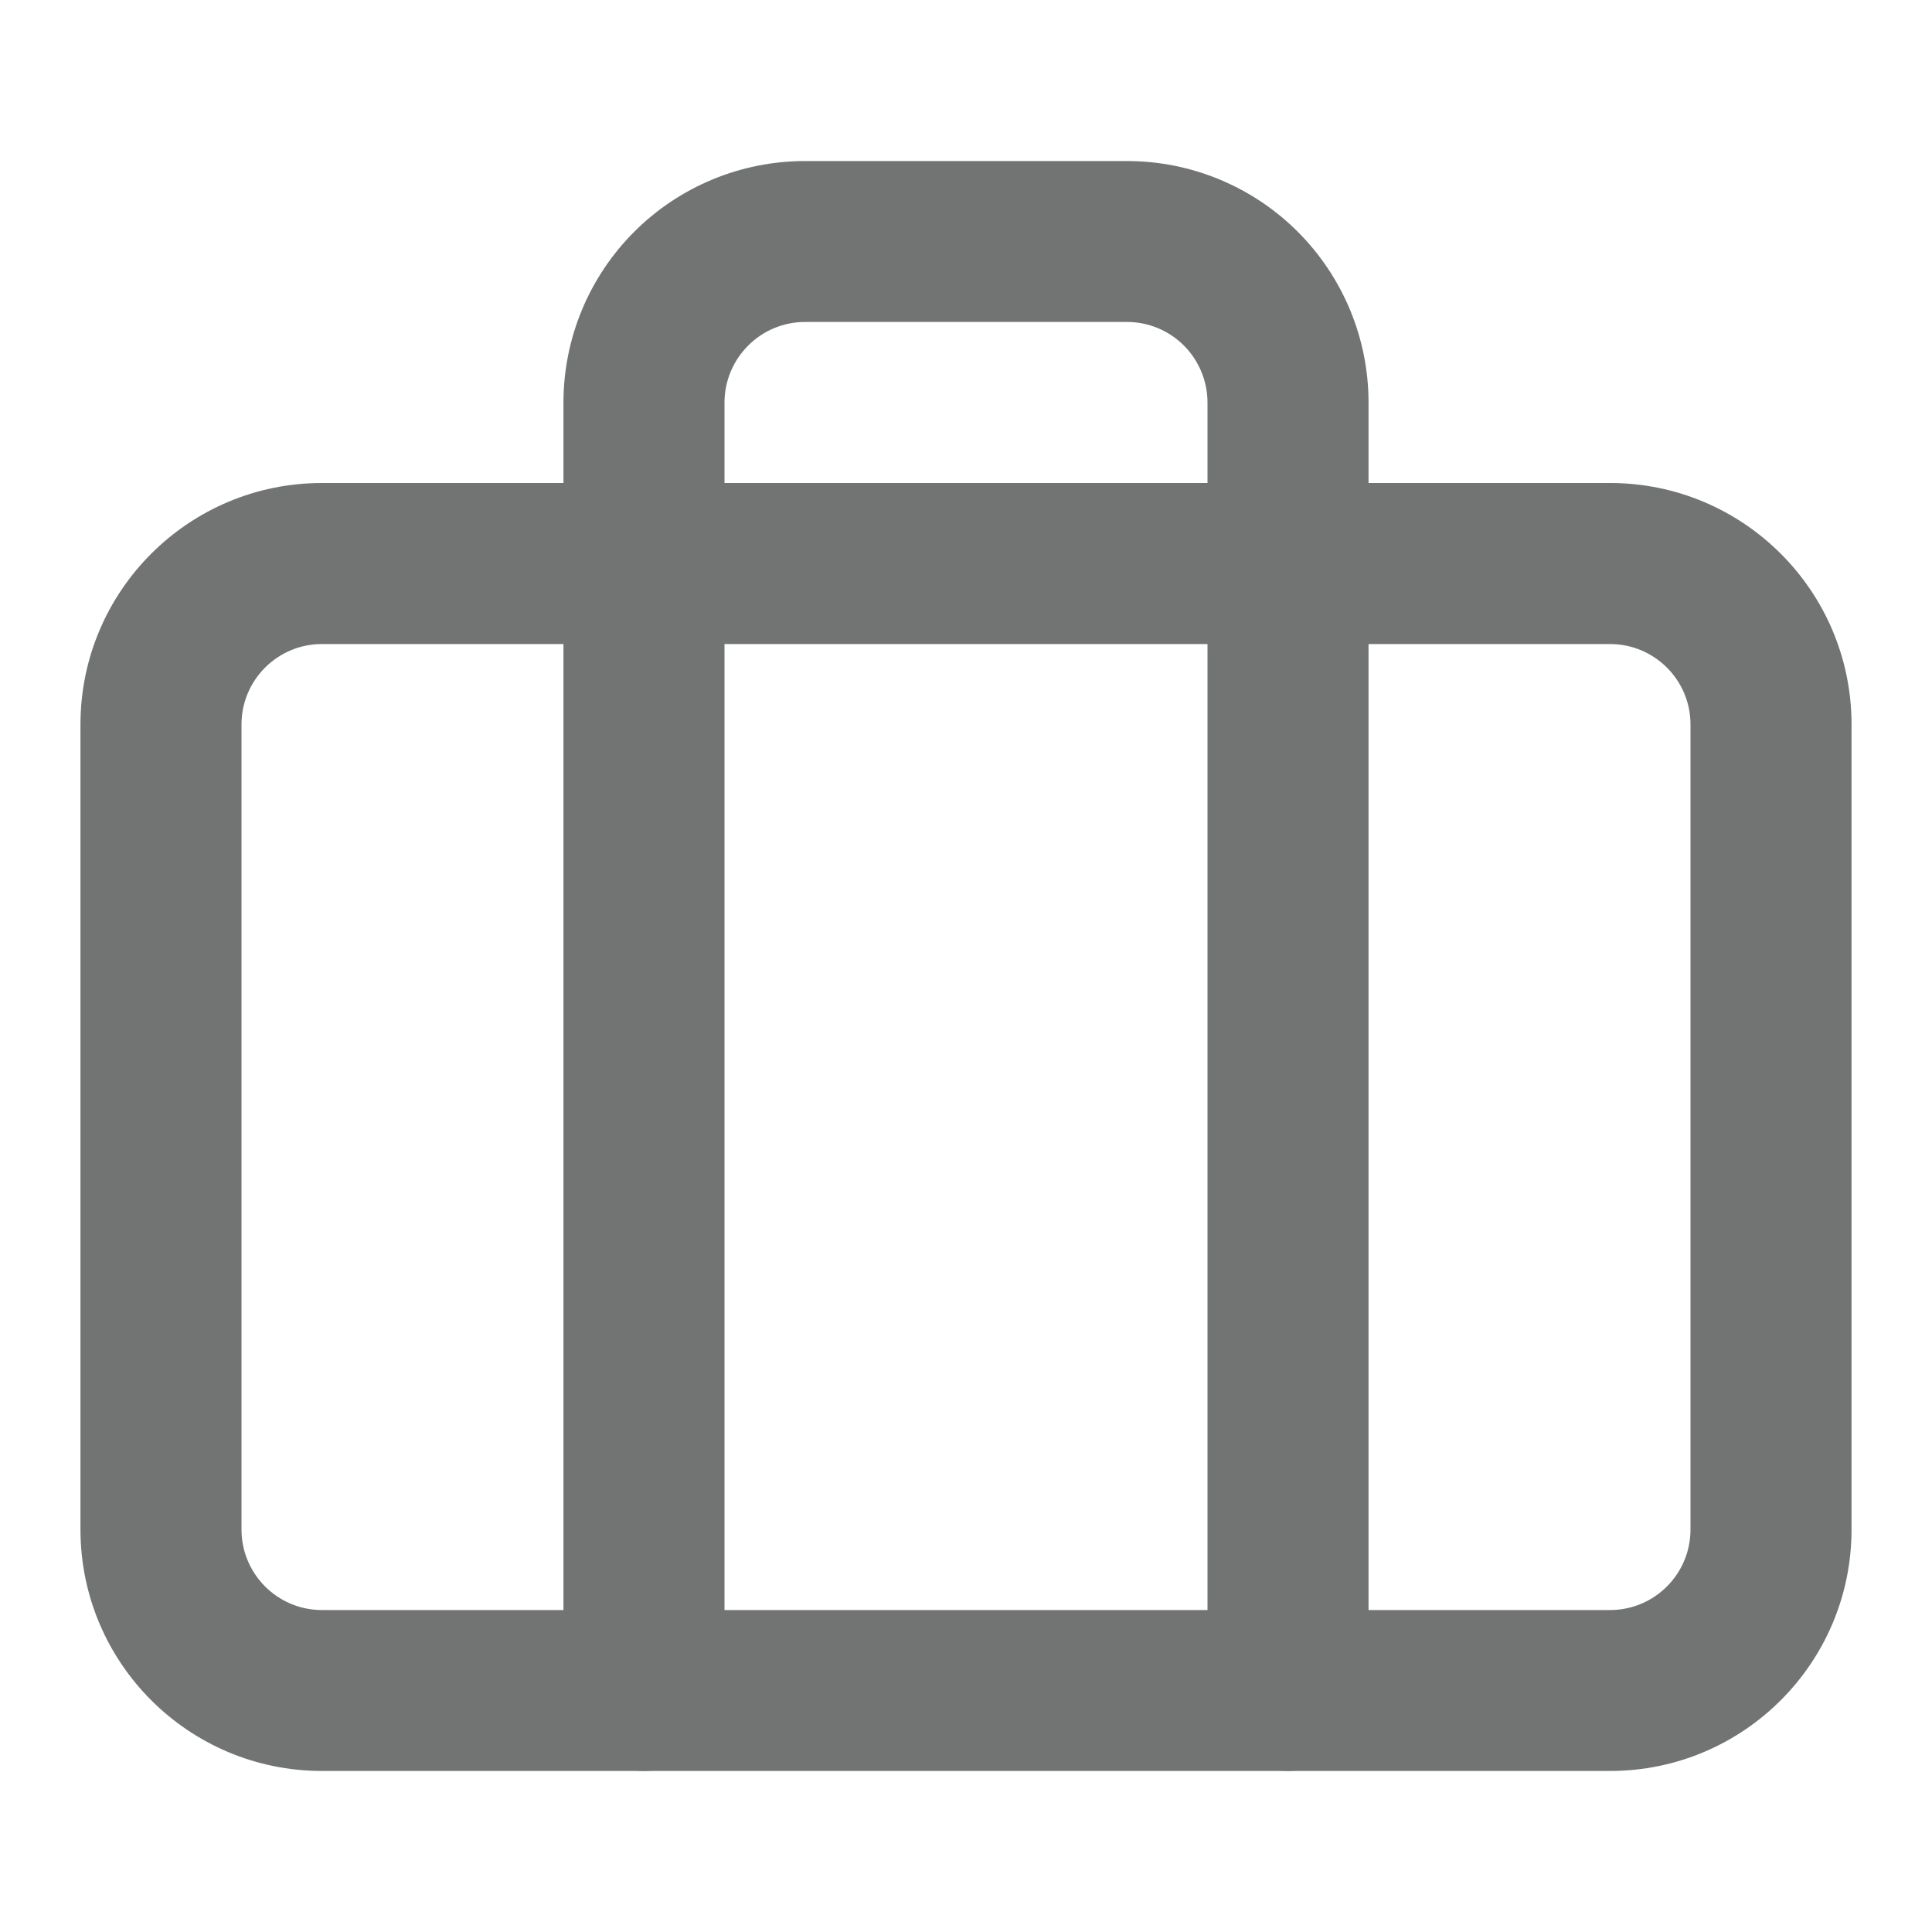 <svg width="17" height="17" viewBox="0 0 17 17" fill="none" xmlns="http://www.w3.org/2000/svg">
<path fill-rule="evenodd" clip-rule="evenodd" d="M2.833 5.667C2.442 5.667 2.125 5.984 2.125 6.375V13.458C2.125 13.85 2.442 14.167 2.833 14.167H14.167C14.558 14.167 14.875 13.85 14.875 13.458V6.375C14.875 5.984 14.558 5.667 14.167 5.667H2.833ZM0.708 6.375C0.708 5.201 1.66 4.25 2.833 4.25H14.167C15.34 4.25 16.292 5.201 16.292 6.375V13.458C16.292 14.632 15.34 15.583 14.167 15.583H2.833C1.66 15.583 0.708 14.632 0.708 13.458V6.375Z" fill="#727373"/>
<path fill-rule="evenodd" clip-rule="evenodd" d="M5.581 2.039C5.979 1.641 6.52 1.417 7.083 1.417H9.917C10.48 1.417 11.021 1.641 11.419 2.039C11.818 2.438 12.042 2.978 12.042 3.542V14.875C12.042 15.266 11.725 15.583 11.333 15.583C10.942 15.583 10.625 15.266 10.625 14.875V3.542C10.625 3.354 10.55 3.174 10.418 3.041C10.285 2.908 10.105 2.833 9.917 2.833H7.083C6.896 2.833 6.715 2.908 6.583 3.041C6.45 3.174 6.375 3.354 6.375 3.542V14.875C6.375 15.266 6.058 15.583 5.667 15.583C5.276 15.583 4.958 15.266 4.958 14.875V3.542C4.958 2.978 5.182 2.438 5.581 2.039Z" fill="#727373"/>
</svg>
